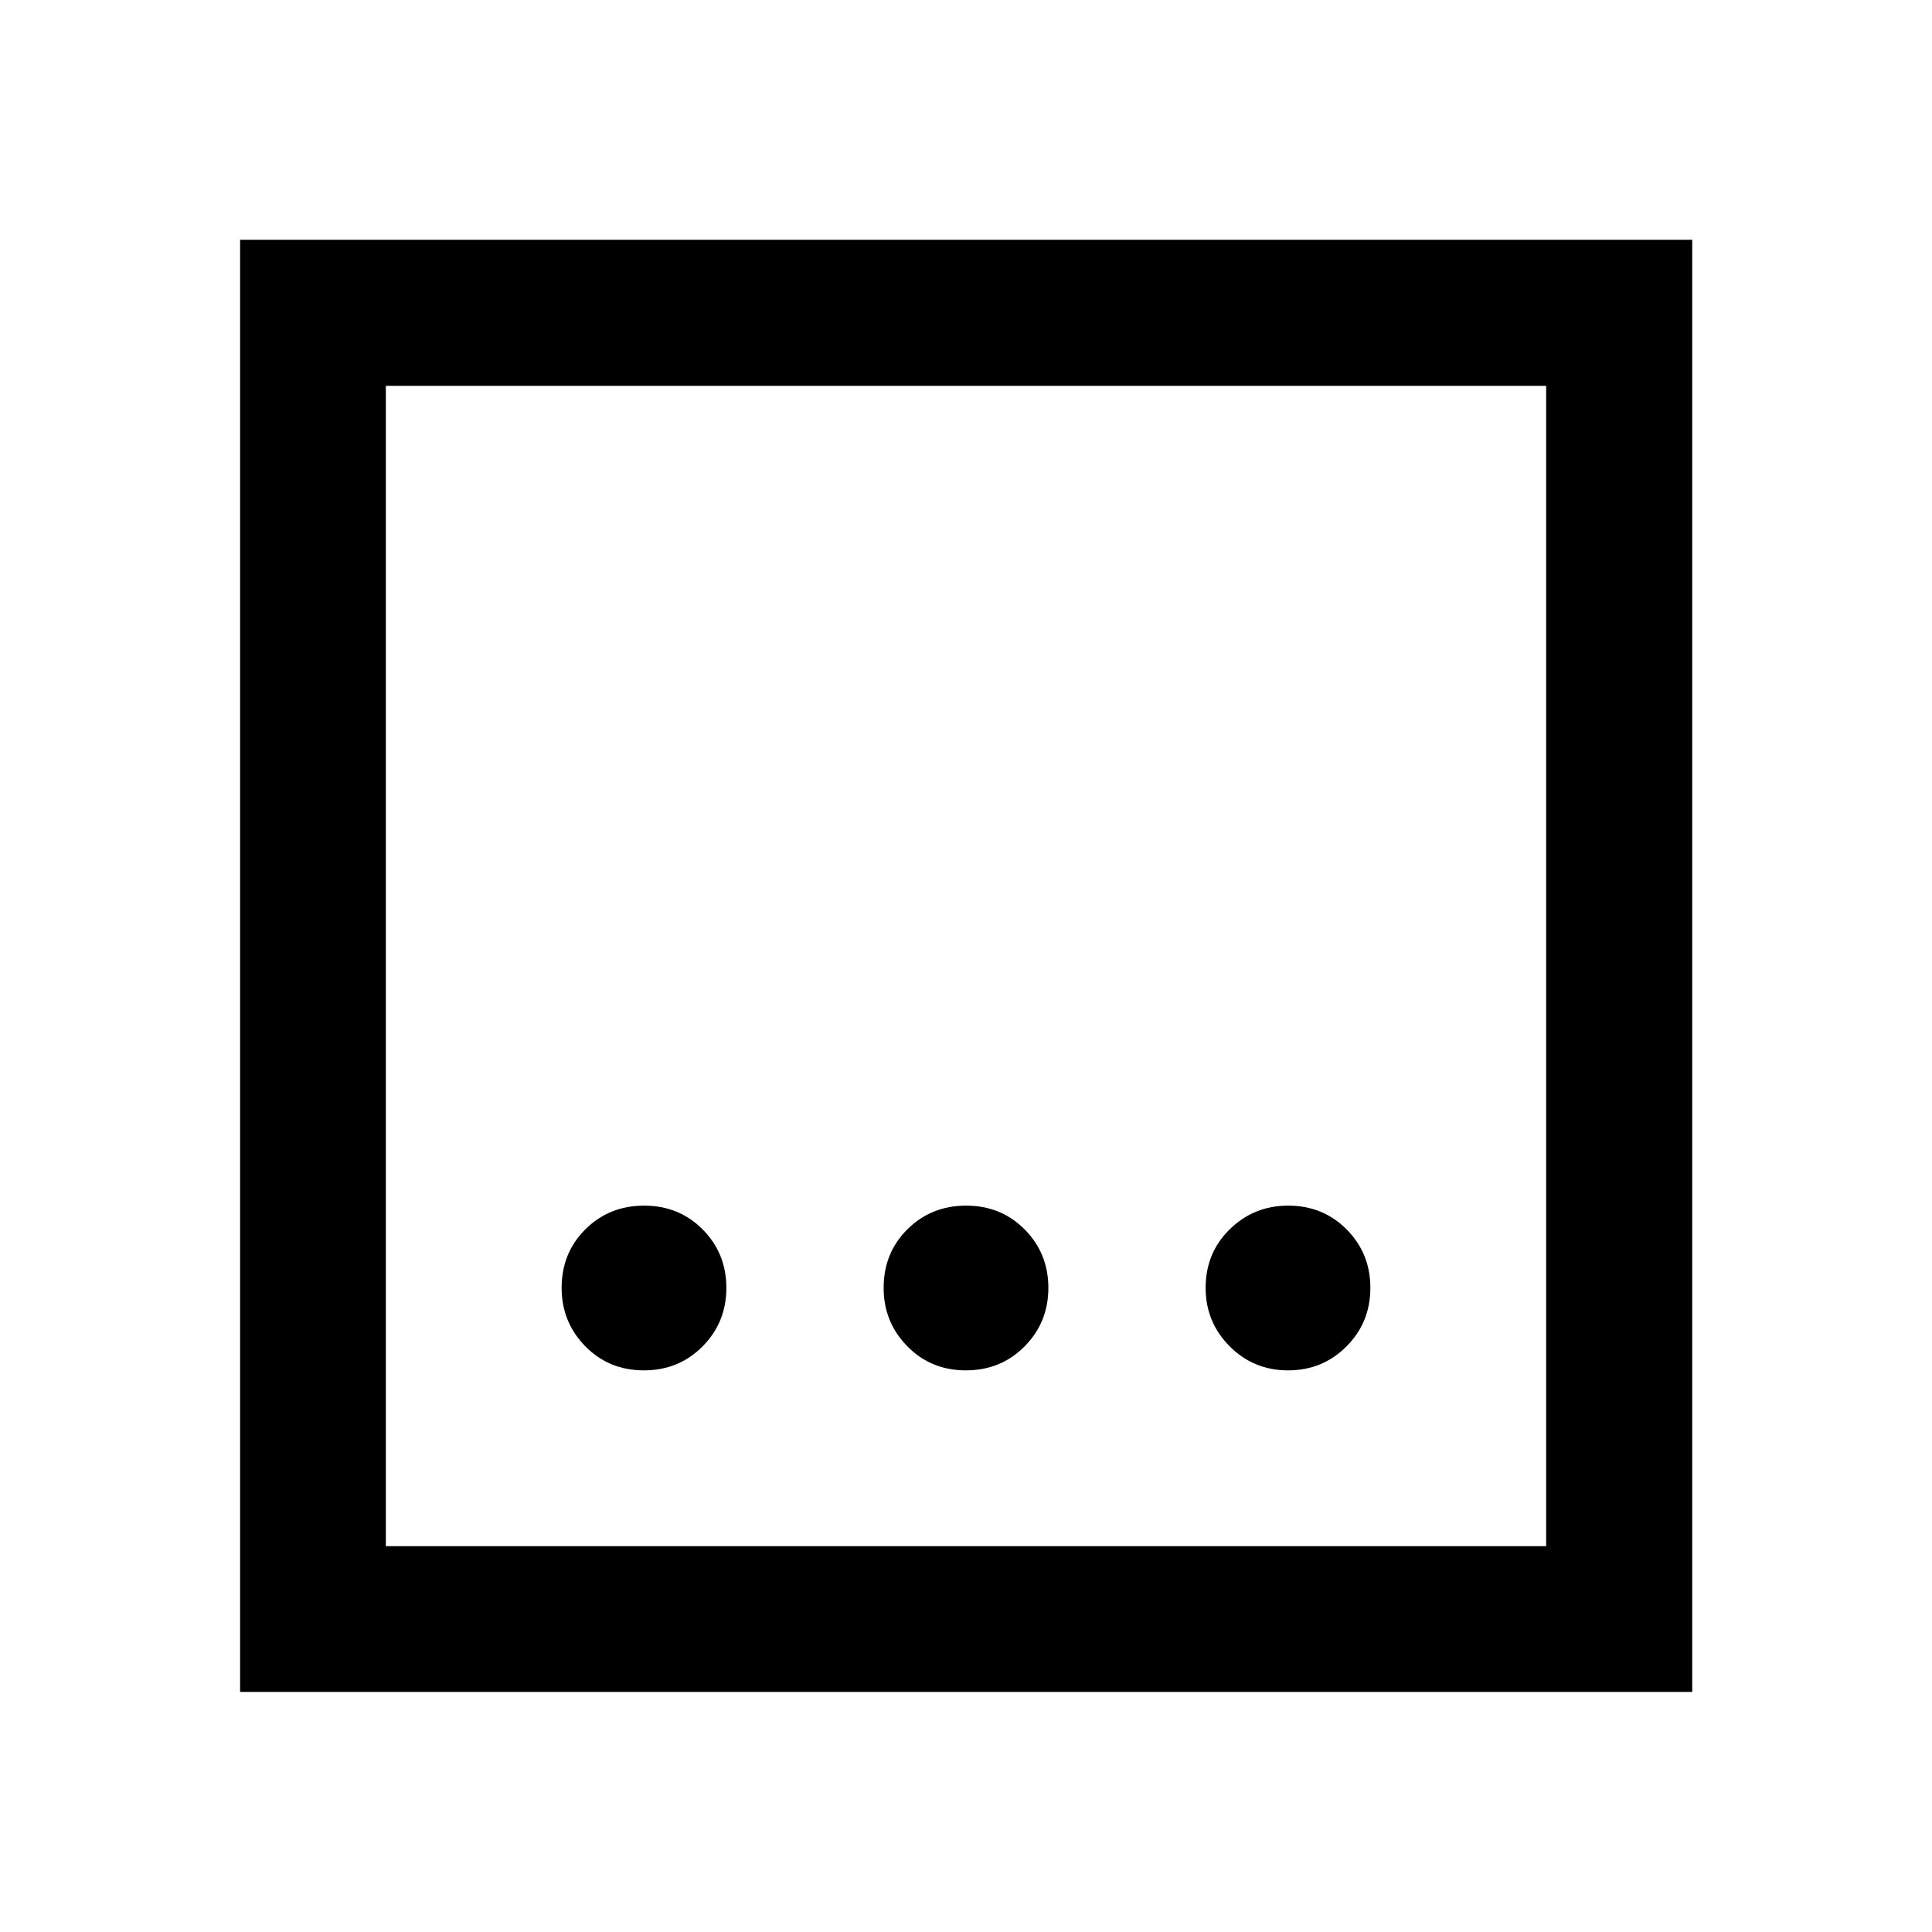 <svg xmlns="http://www.w3.org/2000/svg" height="40" viewBox="0 96 960 960" width="40"><path d="M479.931 776.928q17.364 0 29.18-11.915 11.817-11.914 11.817-29.063 0-17.15-11.747-29.014t-29.112-11.864q-17.364 0-29.18 11.747-11.817 11.747-11.817 29.112 0 17.03 11.747 29.013 11.747 11.984 29.112 11.984Zm-160 0q17.364 0 29.18-11.915 11.817-11.914 11.817-29.063 0-17.15-11.747-29.014t-29.112-11.864q-17.364 0-29.18 11.747-11.817 11.747-11.817 29.112 0 17.03 11.747 29.013 11.747 11.984 29.112 11.984Zm320.119 0q17.15 0 29.014-11.915 11.864-11.914 11.864-29.063 0-17.15-11.747-29.014t-29.112-11.864q-17.03 0-29.013 11.747-11.984 11.747-11.984 29.112 0 17.03 11.915 29.013 11.914 11.984 29.063 11.984ZM119.304 936.696V215.145h721.551v721.551H119.304Zm72.42-72.42h576.552V287.724H191.724v576.552Zm0-576.552v576.552-576.552Z"/></svg>